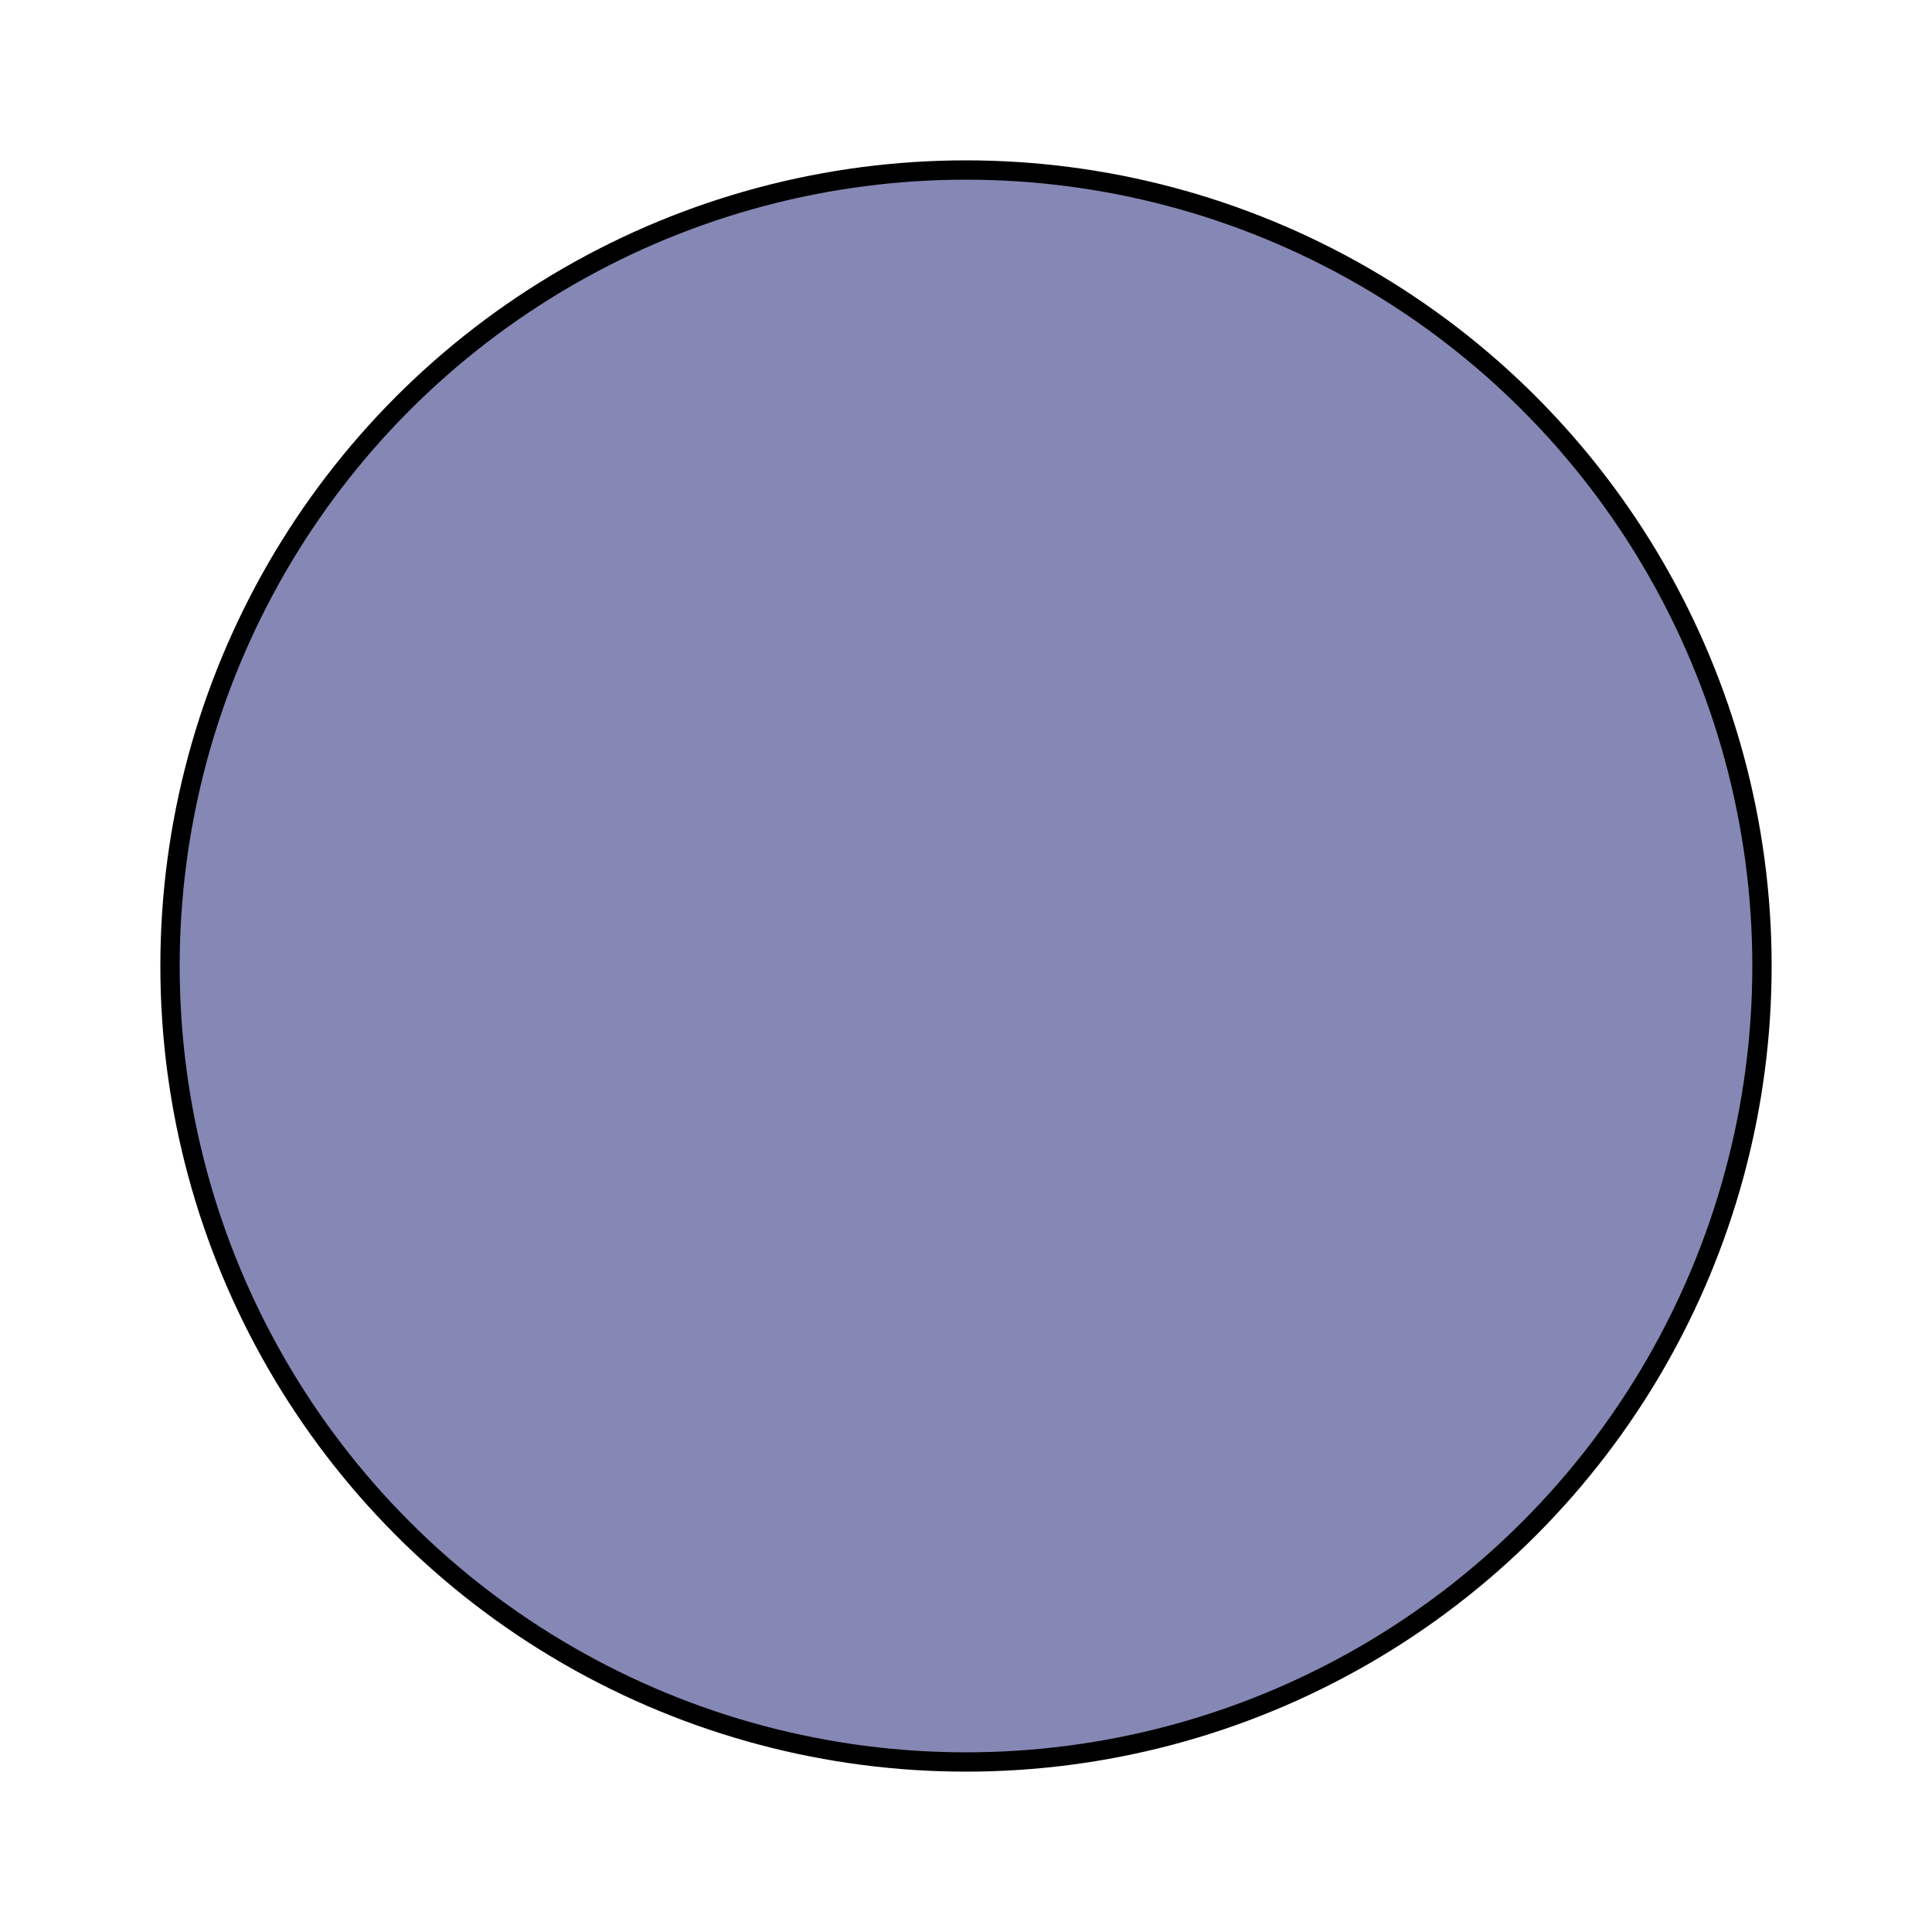 <?xml version="1.0" encoding="utf-8"?>
<!-- Generator: Adobe Illustrator 22.0.1, SVG Export Plug-In . SVG Version: 6.00 Build 0)  -->
<svg version="1.1" id="cir1" xmlns="http://www.w3.org/2000/svg" xmlns:xlink="http://www.w3.org/1999/xlink" x="0px" y="0px"
	 viewBox="0 0 100 100" style="enable-background:new 0 0 100 100;" xml:space="preserve">
    <style type="text/css">
        .st0 {
            fill: #8588b4;
            stroke: #000000;
            stroke-miterlimit: 10;
            transition: .3s;
        }
        .st0:hover{
            fill:forestgreen;
            stroke-width:10px ;
        }
    </style>
<circle class="st0" cx="50" cy="50" r="41.2"/>
</svg>
